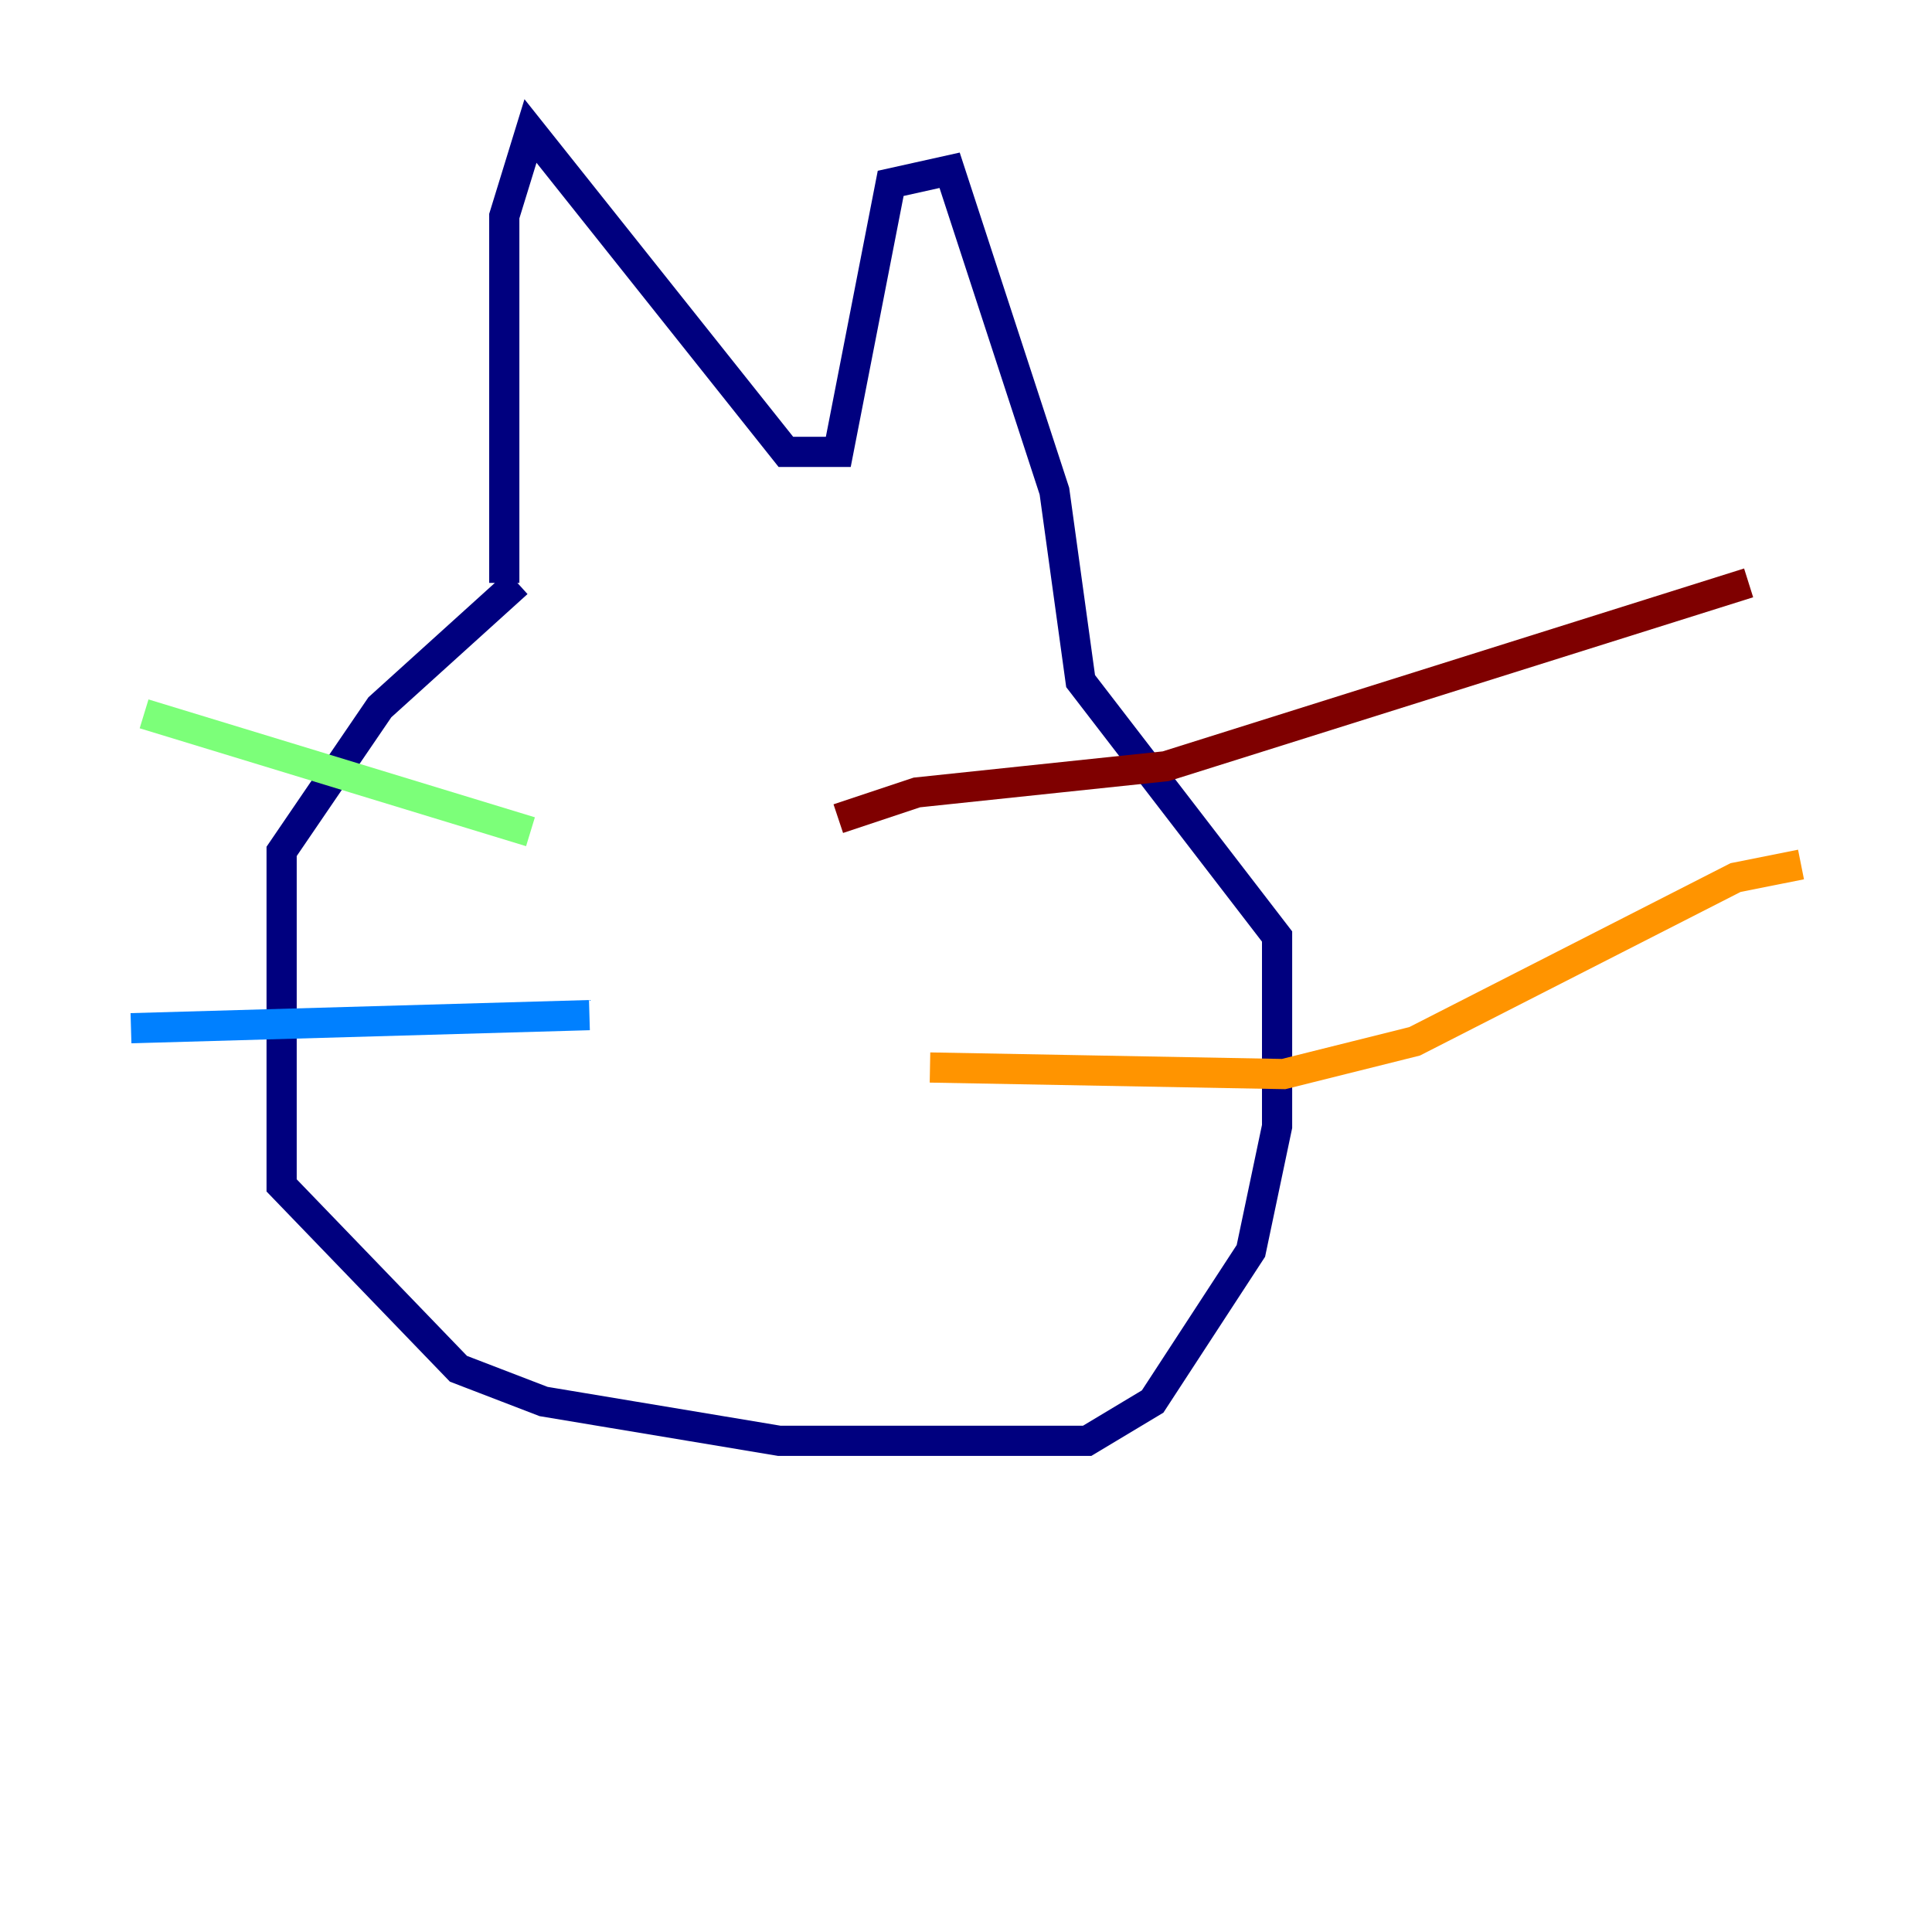 <?xml version="1.0" encoding="utf-8" ?>
<svg baseProfile="tiny" height="128" version="1.2" viewBox="0,0,128,128" width="128" xmlns="http://www.w3.org/2000/svg" xmlns:ev="http://www.w3.org/2001/xml-events" xmlns:xlink="http://www.w3.org/1999/xlink"><defs /><polyline fill="none" points="34.278,38.617 25.166,46.861 18.658,56.407 18.658,78.536 30.373,90.685 36.014,92.854 51.634,95.458 72.027,95.458 76.366,92.854 82.875,82.875 84.61,74.63 84.61,62.047 71.593,45.125 69.858,32.542 62.915,11.281 59.01,12.149 55.539,29.939 52.068,29.939 35.146,8.678 33.41,14.319 33.41,38.617" stroke="#00007f" stroke-width="2" /><polyline fill="none" points="39.051,67.254 8.678,68.122" stroke="#0080ff" stroke-width="2" /><polyline fill="none" points="35.146,55.105 9.546,47.295" stroke="#7cff79" stroke-width="2" /><polyline fill="none" points="61.614,70.725 85.044,71.159 93.722,68.99 114.983,58.142 119.322,57.275" stroke="#ff9400" stroke-width="2" /><polyline fill="none" points="55.539,54.237 60.746,52.502 77.234,50.766 115.851,38.617" stroke="#7f0000" stroke-width="2" /></svg>